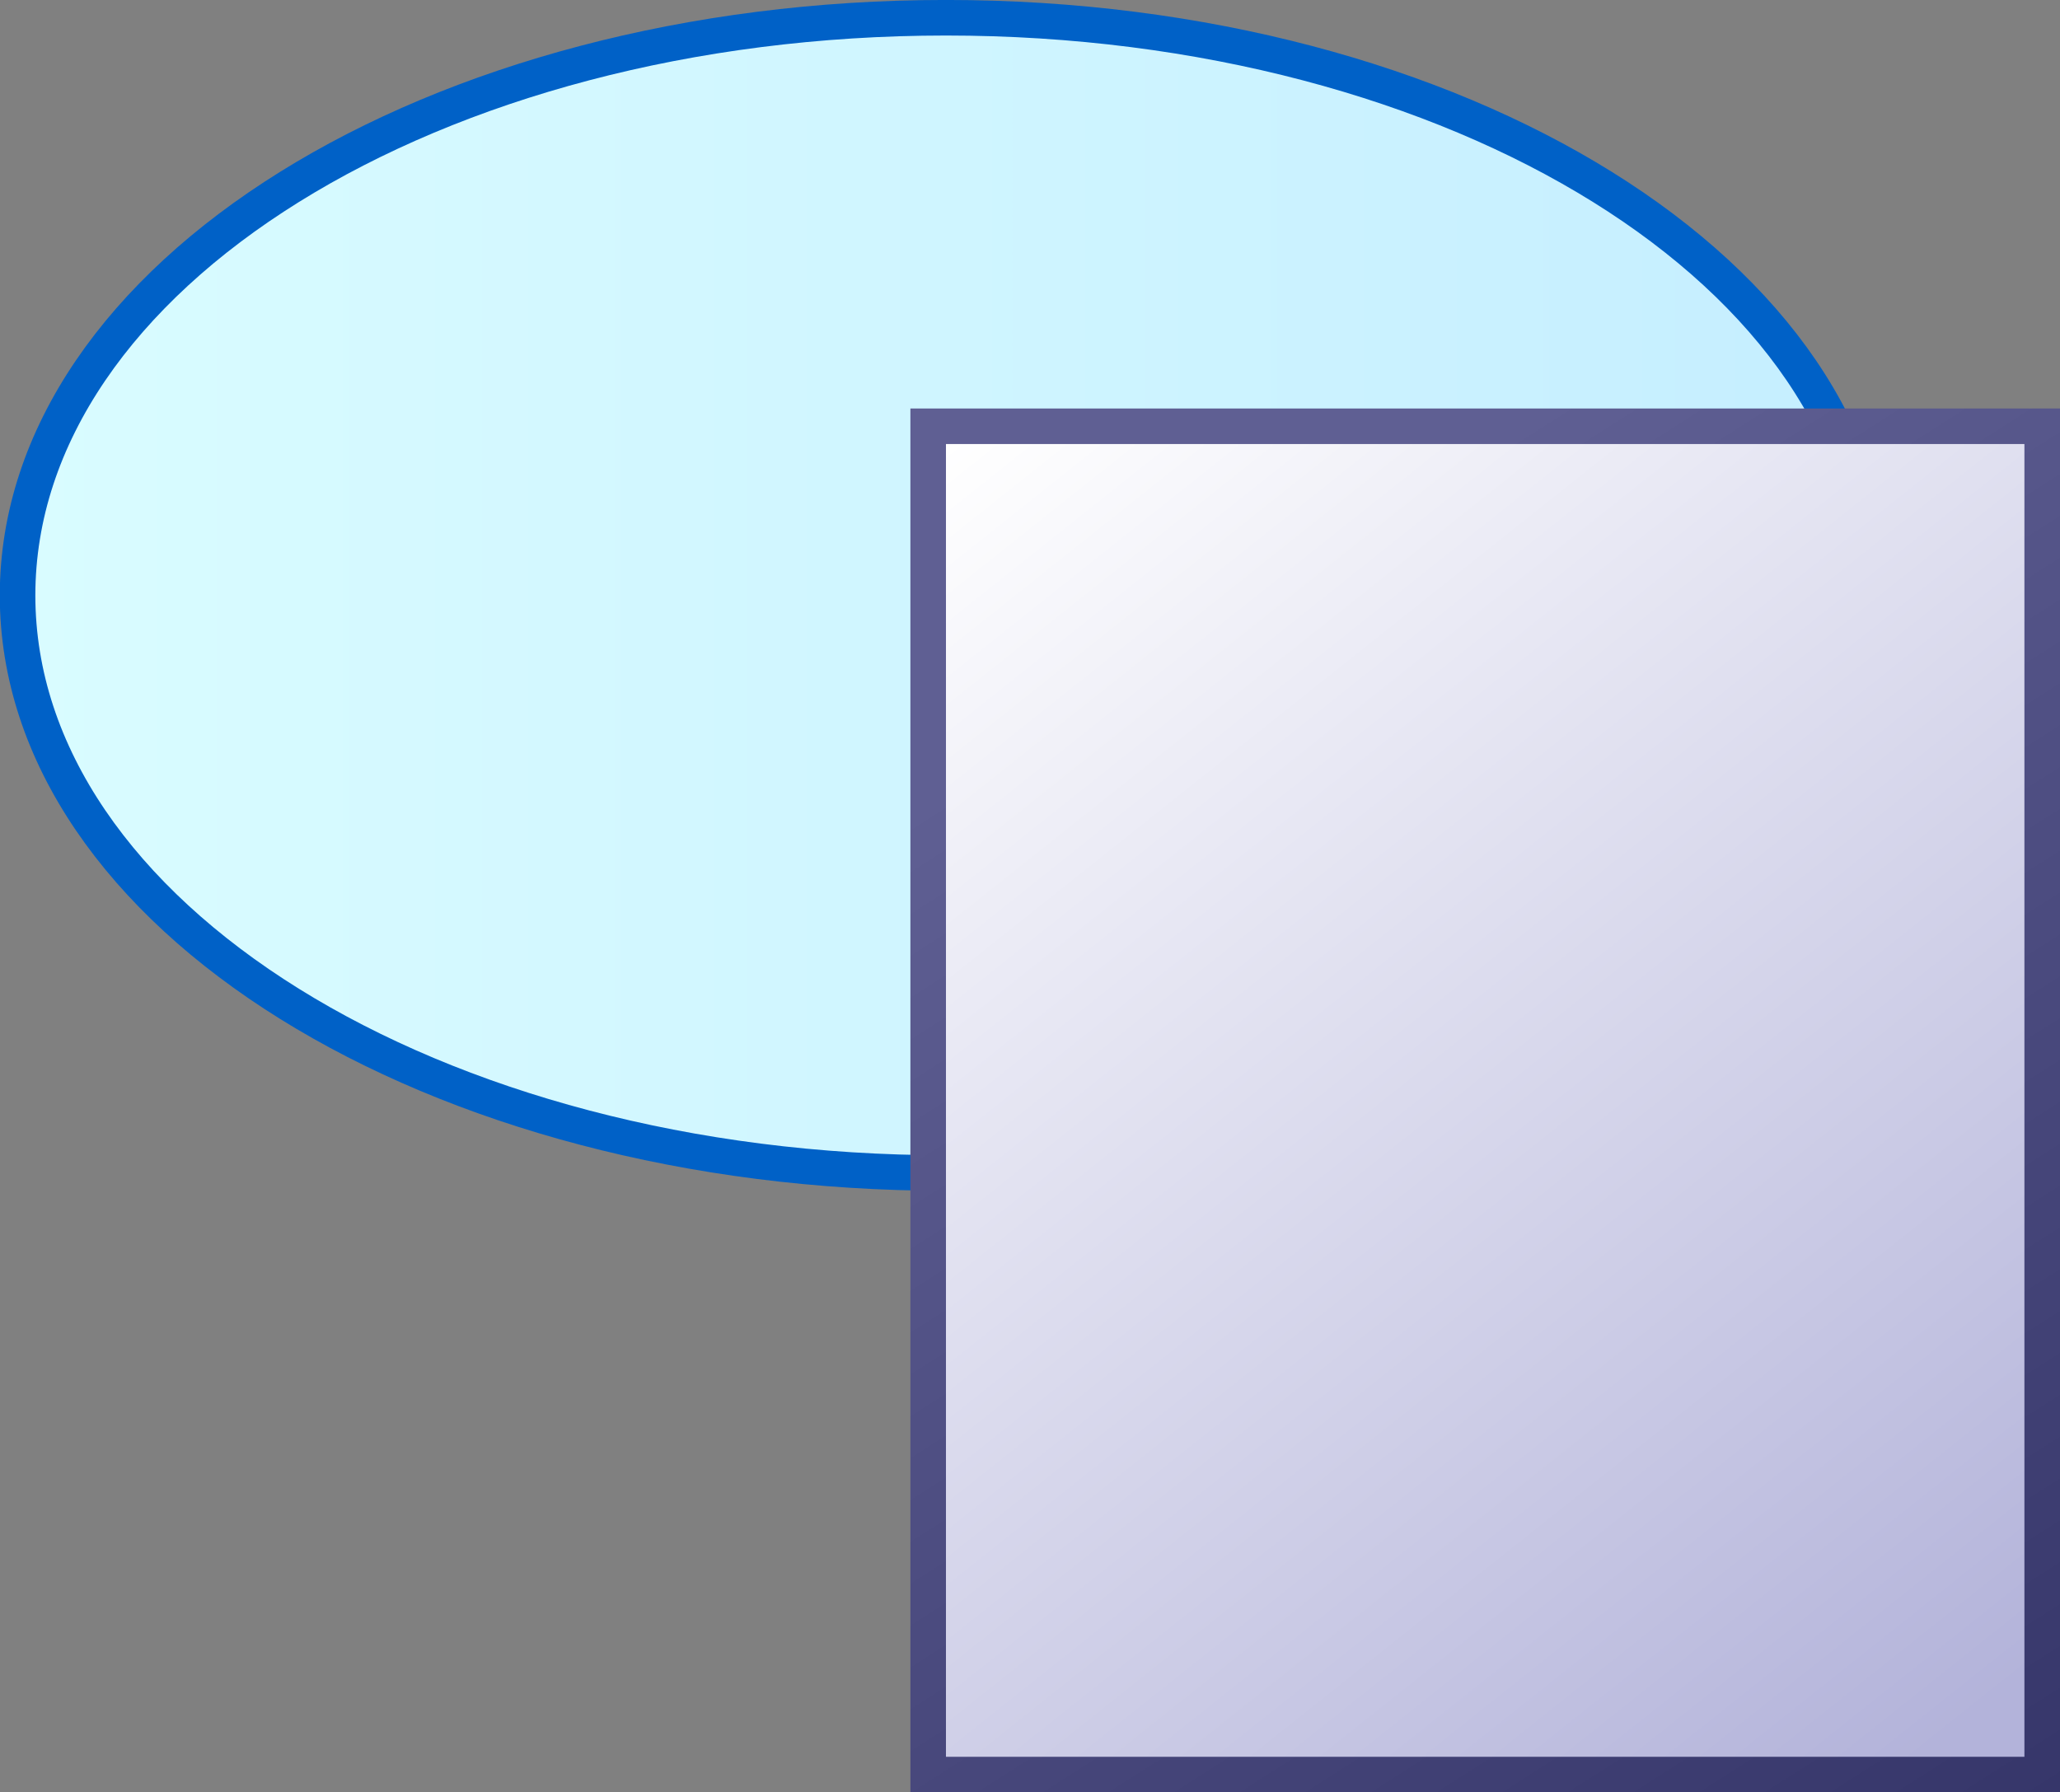<?xml version="1.0" encoding="utf-8"?>
<!-- Generator: Adobe Illustrator 10.0, SVG Export Plug-In . SVG Version: 3.0.0 Build 76)  -->
<!DOCTYPE svg PUBLIC "-//W3C//DTD SVG 1.0//EN"    "http://www.w3.org/TR/2001/REC-SVG-20010904/DTD/svg10.dtd">
<svg  xmlns="http://www.w3.org/2000/svg" xmlns:xlink="http://www.w3.org/1999/xlink" xmlns:a="http://ns.adobe.com/AdobeSVGViewerExtensions/3.0/"
	 width="115.848" height="100.809" viewBox="0 0 115.848 100.809" overflow="visible" enable-background="new 0 0 115.848 100.809"
	 xml:space="preserve">
	<rect x="0" y="0" width="115.848" height="100.809" fill="#808080" stroke="none"/>
	<g id="Layer_1">
		<linearGradient id="XMLID_1_" gradientUnits="userSpaceOnUse" x1="0.987" y1="33.486" x2="105.408" y2="33.486">
			<stop  offset="0" style="stop-color:#D9FCFF"/>
			<stop  offset="1" style="stop-color:#C5EEFF"/>
			<a:midPointStop  offset="0" style="stop-color:#D9FCFF"/>
			<a:midPointStop  offset="0.5" style="stop-color:#D9FCFF"/>
			<a:midPointStop  offset="1" style="stop-color:#C5EEFF"/>
		</linearGradient>
		<path fill="url(#XMLID_1_)" stroke="#0061C7" stroke-width="2" d="M105.408,33.486c0,17.942-23.376,32.488-52.21,32.488
			c-28.835,0-52.21-14.546-52.21-32.488S24.363,0.998,53.198,0.998C82.032,0.998,105.408,15.544,105.408,33.486z"/>
		<g>
			<g>
				<linearGradient id="XMLID_2_" gradientUnits="userSpaceOnUse" x1="66.756" y1="35.602" x2="110.513" y2="104.211">
					<stop  offset="0" style="stop-color:#5F5F93"/>
					<stop  offset="1" style="stop-color:#36366A"/>
					<a:midPointStop  offset="0" style="stop-color:#5F5F93"/>
					<a:midPointStop  offset="0.5" style="stop-color:#5F5F93"/>
					<a:midPointStop  offset="1" style="stop-color:#36366A"/>
				</linearGradient>
				<path fill="url(#XMLID_2_)" d="M113.848,22.975h-62.65v77.834h64.65V22.975H113.848z"/>
			</g>
			<linearGradient id="XMLID_3_" gradientUnits="userSpaceOnUse" x1="53.777" y1="24.515" x2="111.074" y2="96.512">
				<stop  offset="0" style="stop-color:#FFFFFF"/>
				<stop  offset="1" style="stop-color:#B3B3DA"/>
				<a:midPointStop  offset="0" style="stop-color:#FFFFFF"/>
				<a:midPointStop  offset="0.5" style="stop-color:#FFFFFF"/>
				<a:midPointStop  offset="1" style="stop-color:#B3B3DA"/>
			</linearGradient>
			<path fill="url(#XMLID_3_)" d="M113.847,98.809H53.198V24.975h60.649V98.809z"/>
		</g>
	</g>
</svg>
